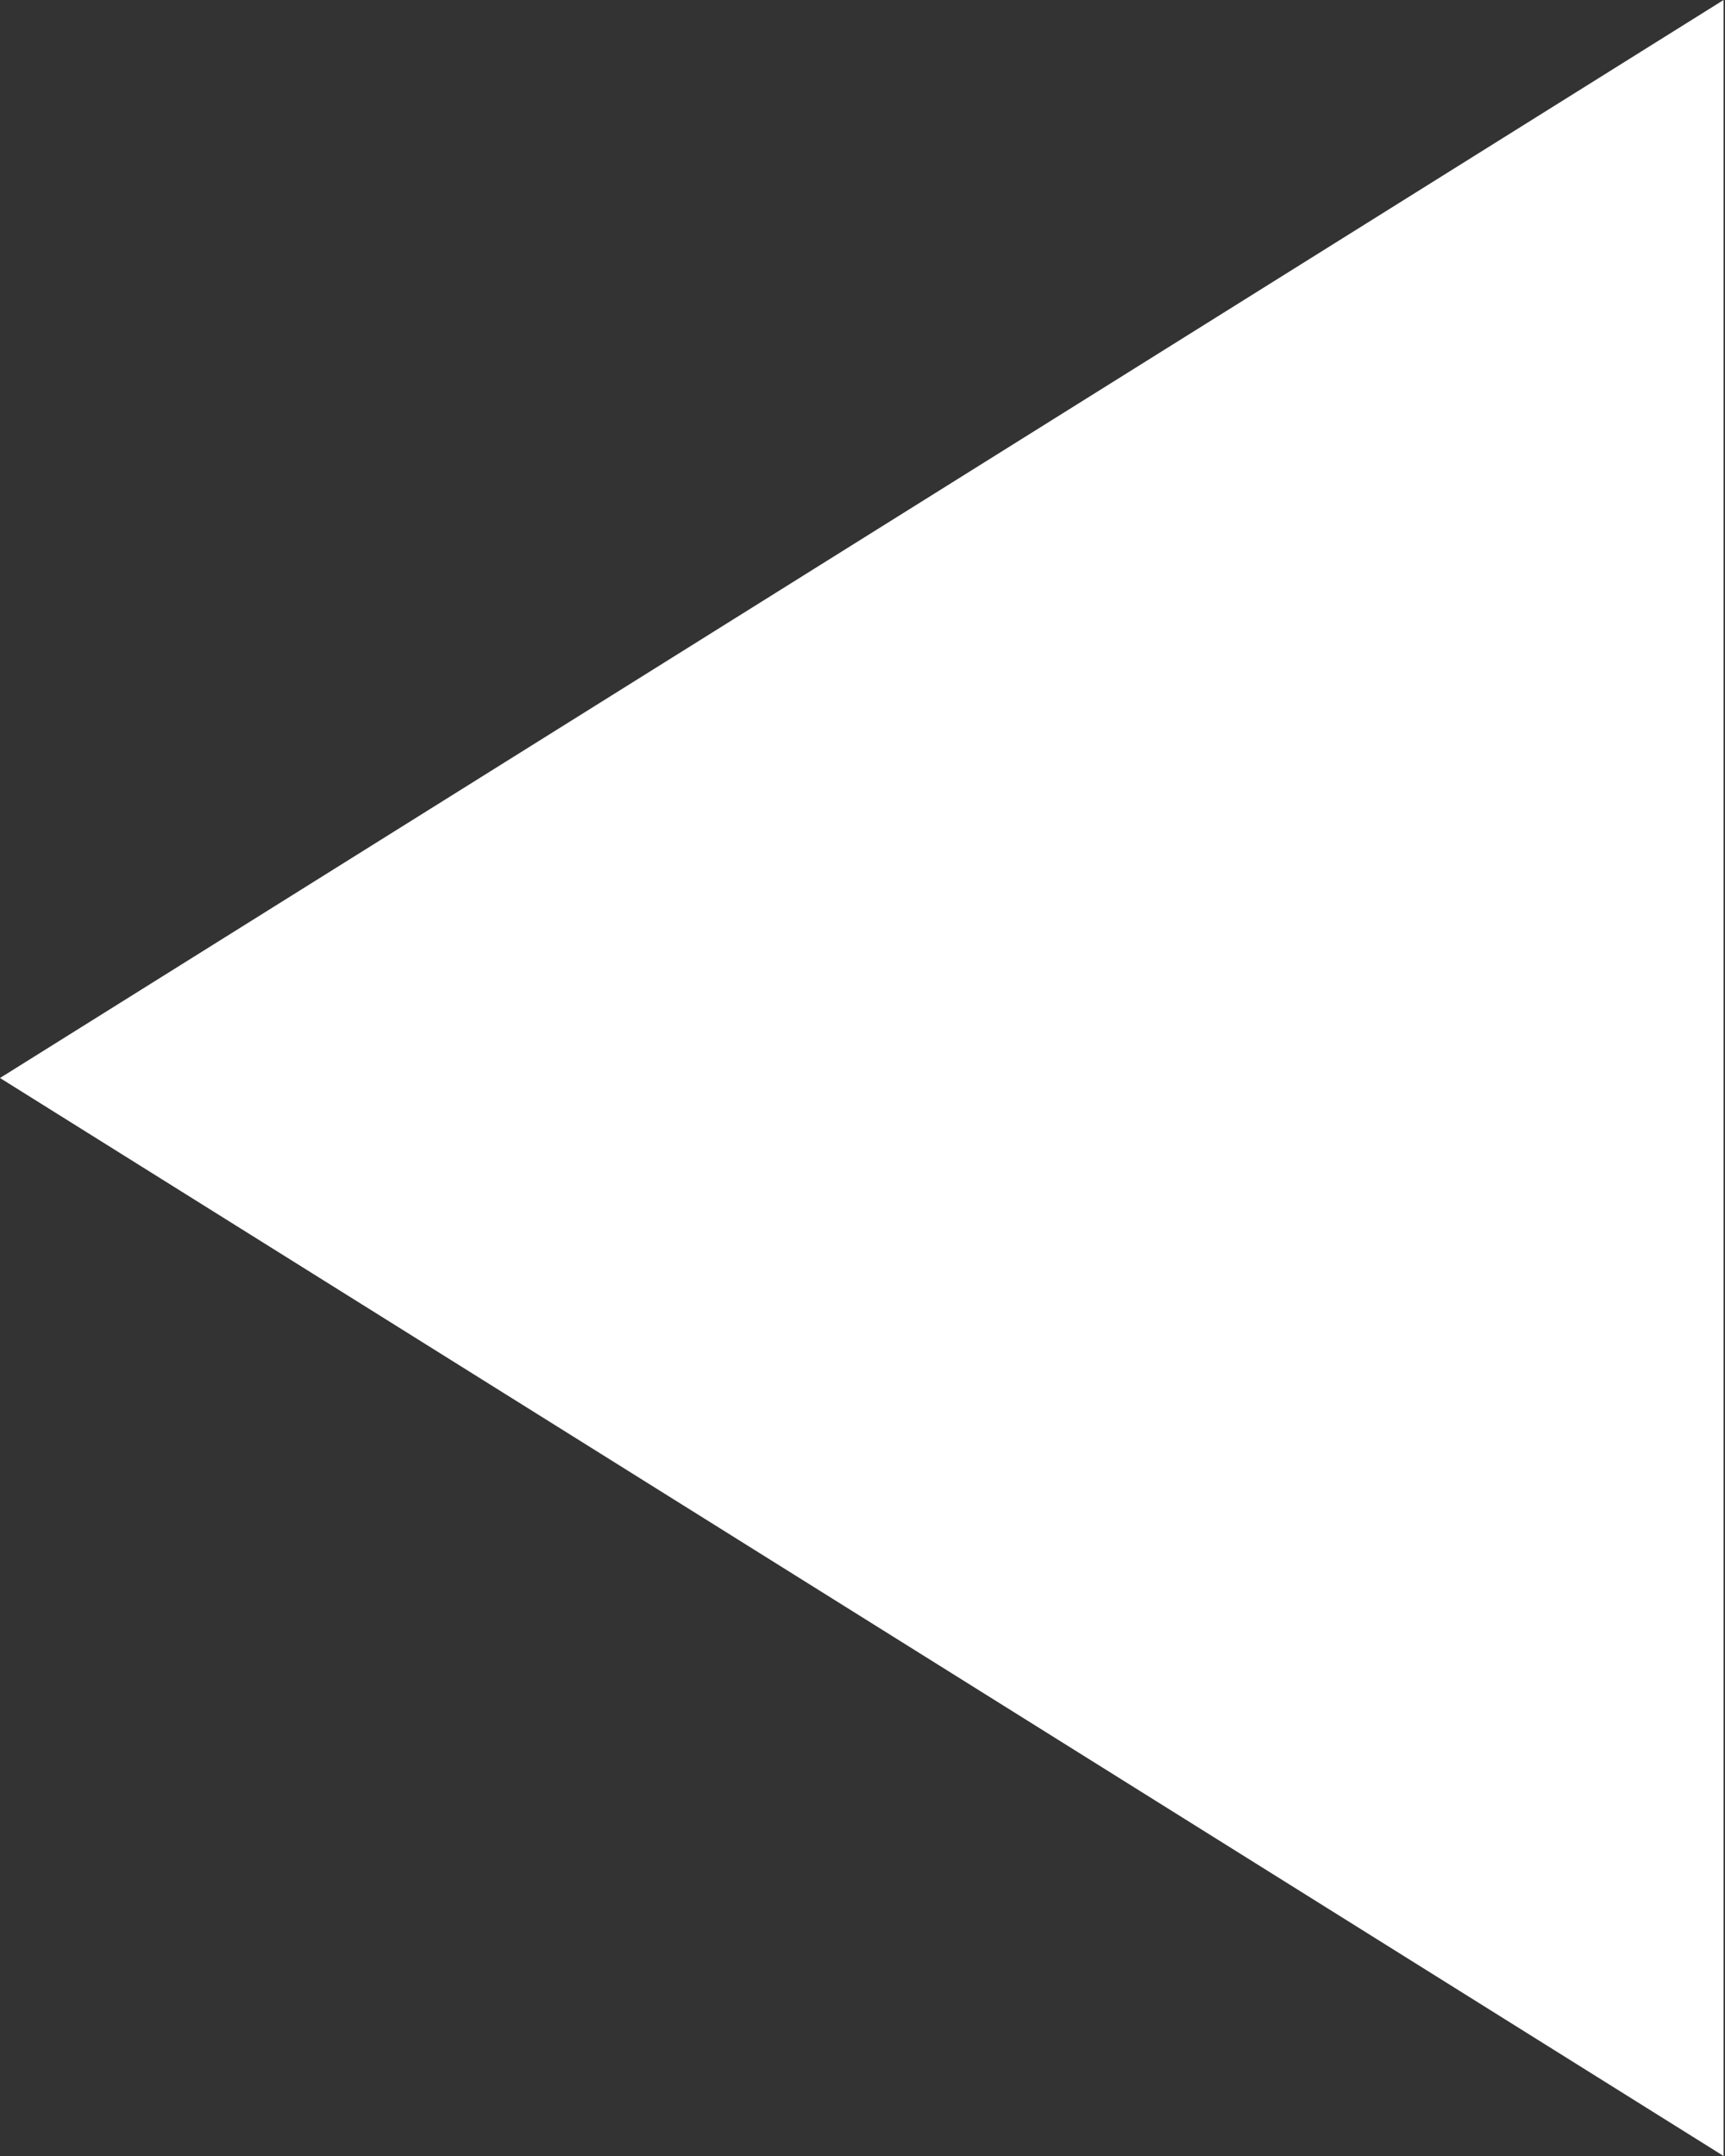 <?xml version="1.0" encoding="UTF-8"?>
<svg width="720px" height="900px" viewBox="0 0 720 900" version="1.1" xmlns="http://www.w3.org/2000/svg" xmlns:xlink="http://www.w3.org/1999/xlink">
    <rect x="0" y="0" width="720" height="900" fill="#333333" stroke="none"/>
    <!-- Generator: Sketch 52.5 (67469) - http://www.bohemiancoding.com/sketch -->
    <title>Left_3 Copy@1x</title>
    <desc>Created with Sketch.</desc>
    <g id="Left_3-Copy" stroke="none" stroke-width="1" fill="none" fill-rule="evenodd">
        <polygon id="Rectangle" fill="#FFFFFF" fill-rule="nonzero" points="719.404 0 719.404 900 3.41060513e-13 450"></polygon>
    </g>
</svg>